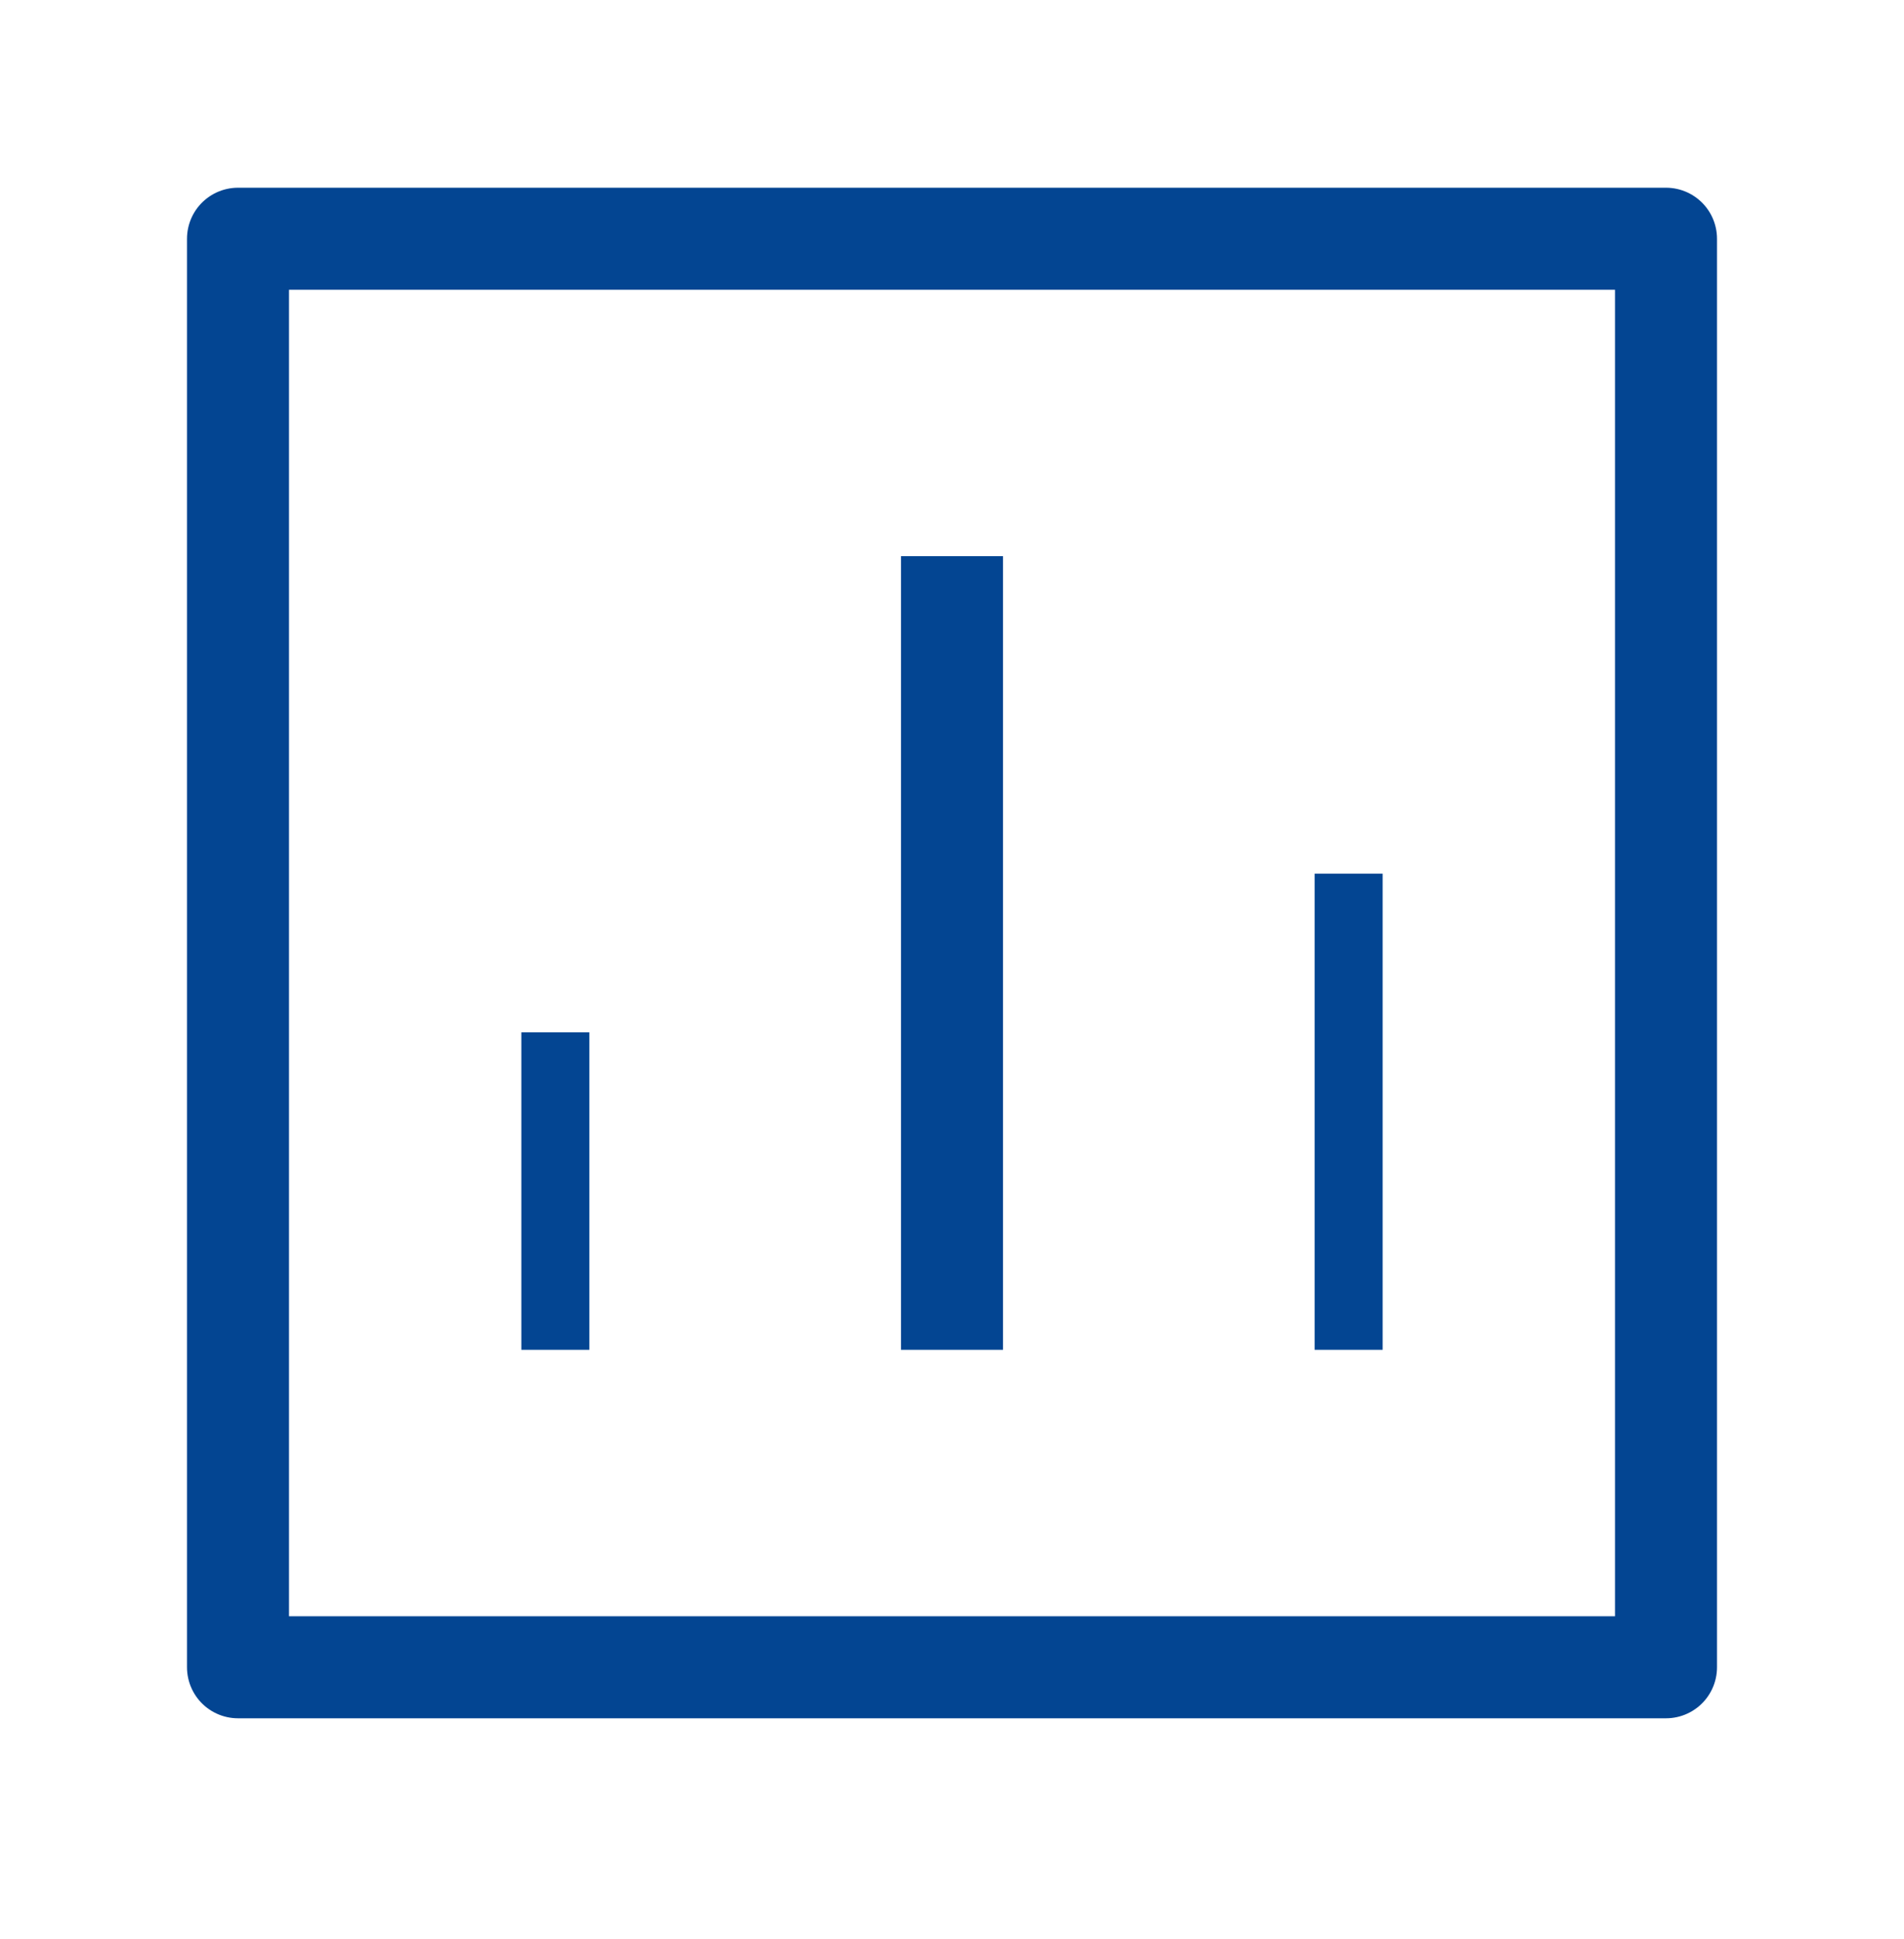 <svg width="56" height="57" viewBox="0 0 56 57" fill="none" xmlns="http://www.w3.org/2000/svg">
<g id="analytics-01">
<path id="Vector" d="M16.334 39.686V30.352" stroke="#034592" stroke-width="2" stroke-linejoin="round"/>
<path id="Vector_2" d="M28 39.686V16.352" stroke="#034592" stroke-width="3" stroke-linejoin="round"/>
<path id="Vector_3" d="M39.666 39.685V25.686" stroke="#034592" stroke-width="2" stroke-linejoin="round"/>
<path id="Vector_4" d="M49 7.019V49.019H7V7.019H49Z" stroke="#034592" stroke-width="3" stroke-linejoin="round"/>
</g>
</svg>
